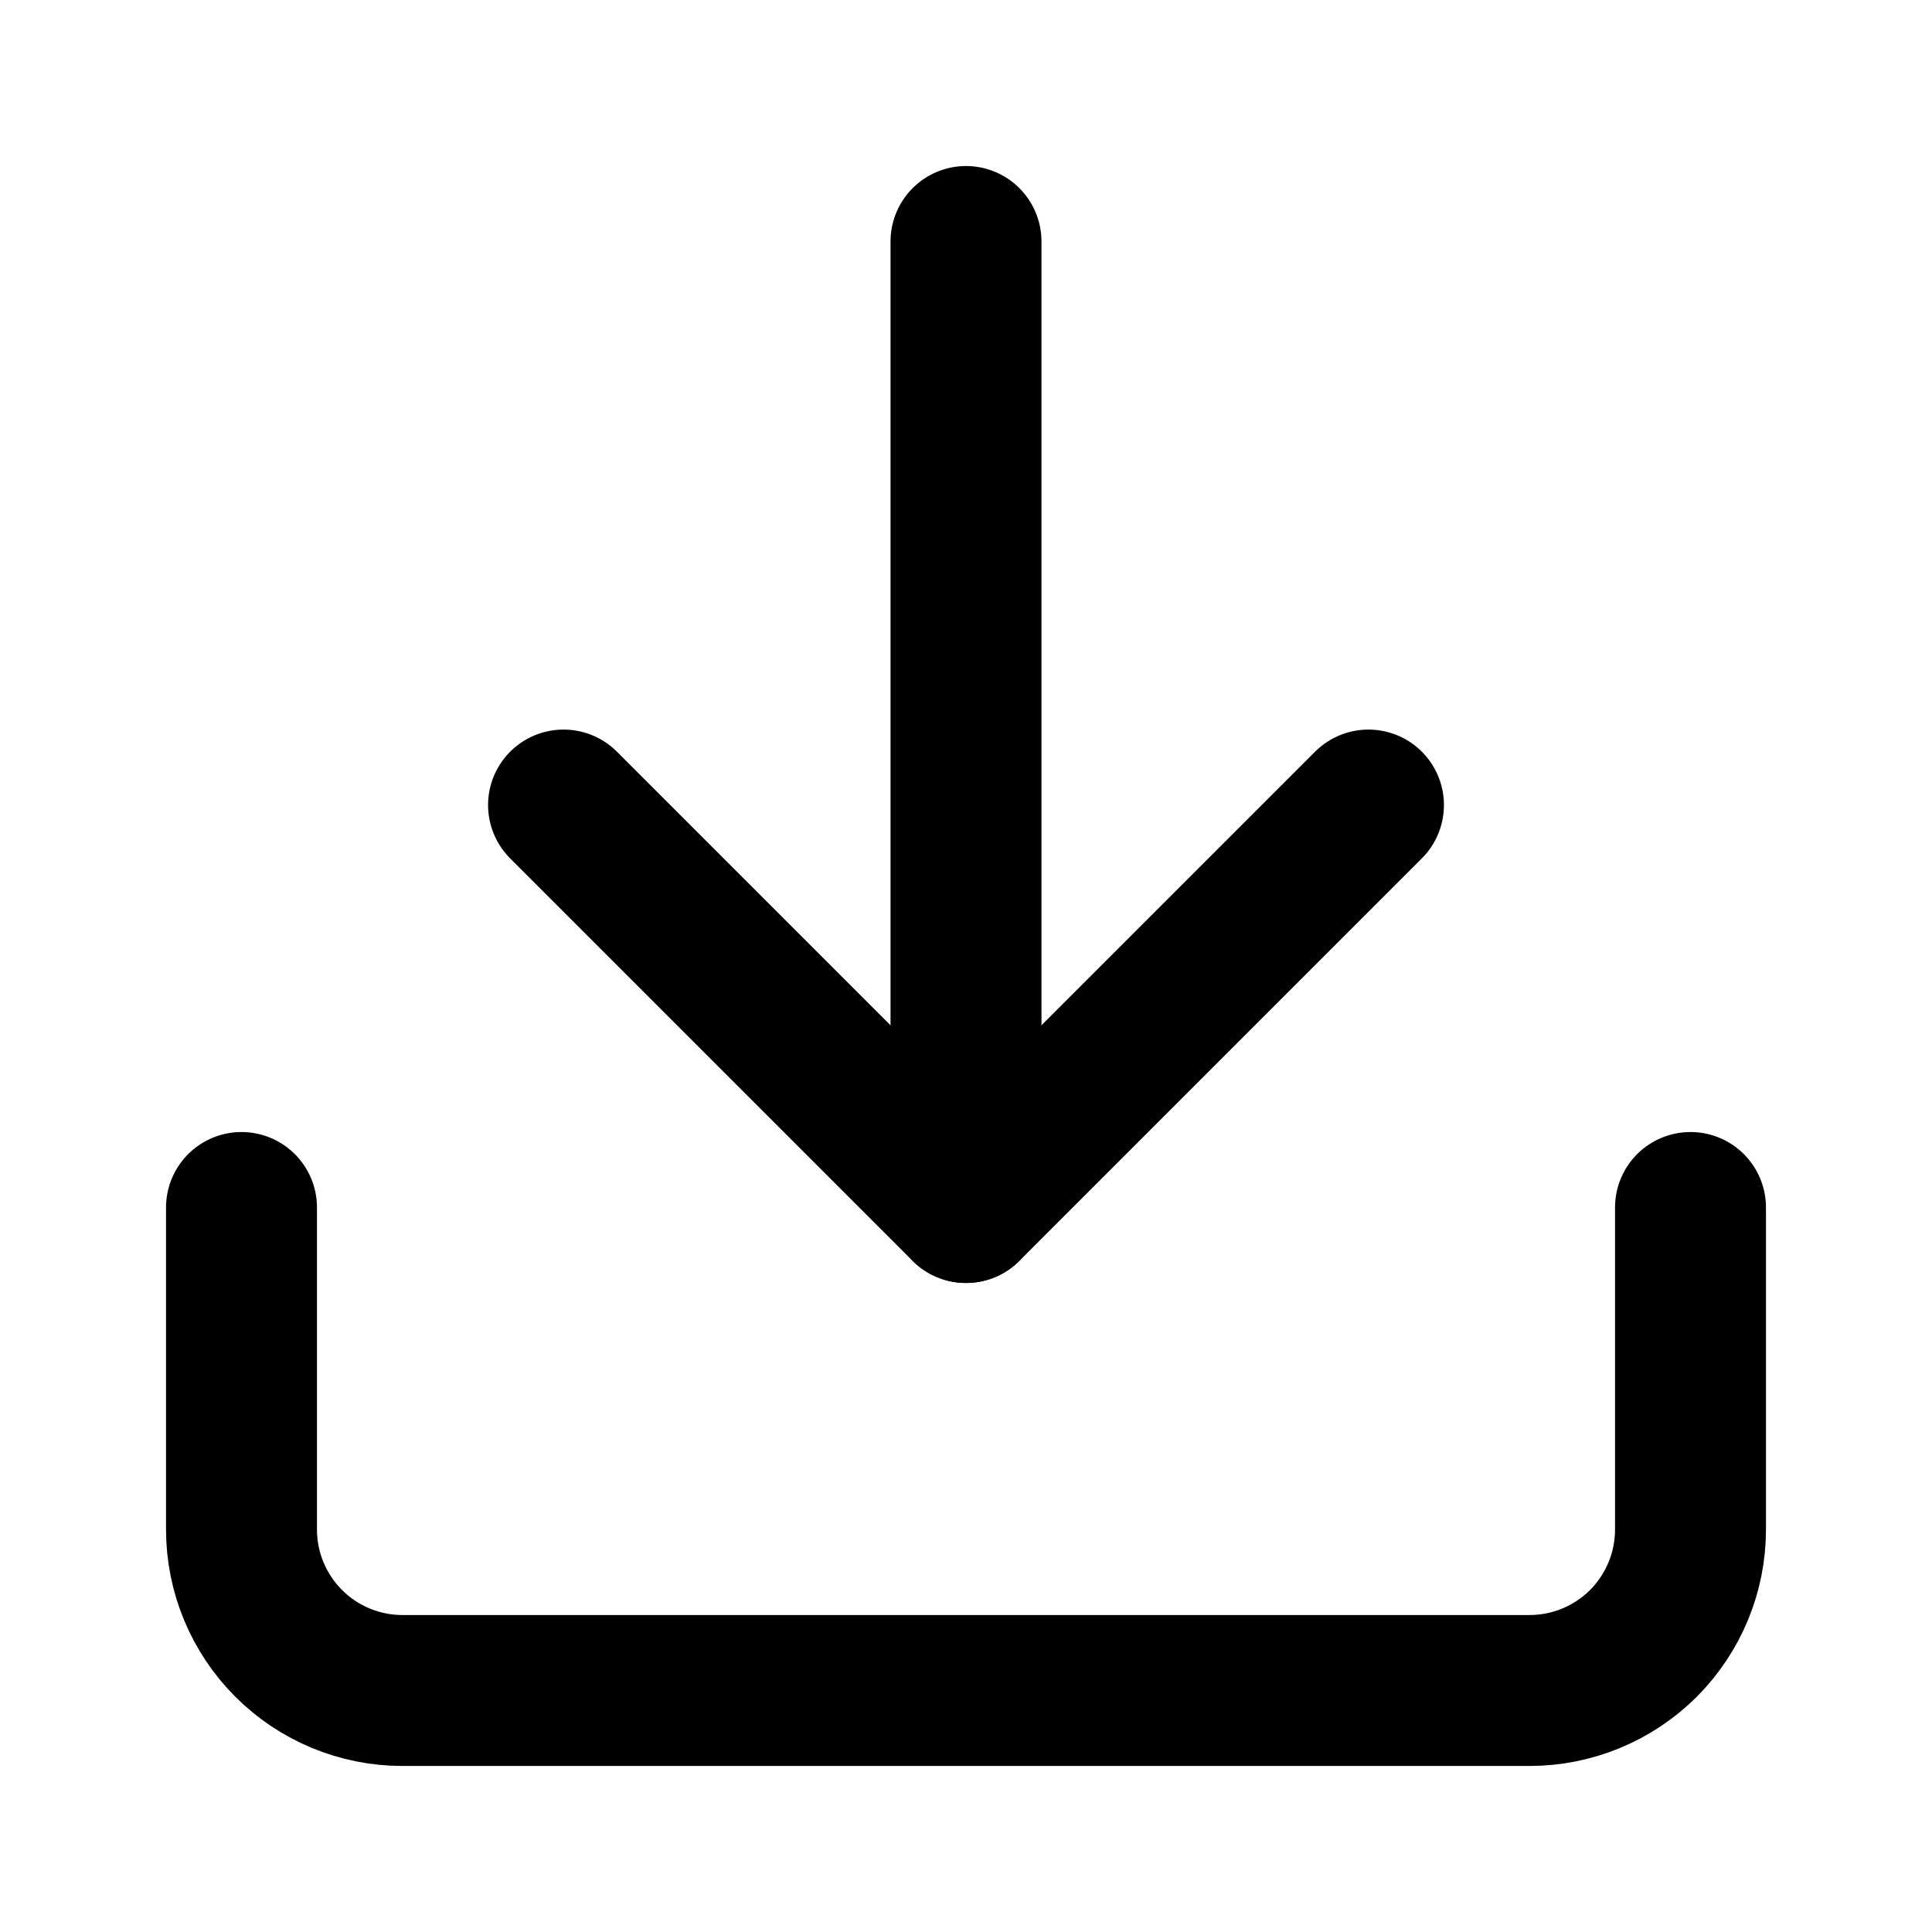 <svg width="16" height="16" viewBox="0 0 16 16" fill="none" xmlns="http://www.w3.org/2000/svg">
<path d="M14 10V12.667C14 13.02 13.86 13.359 13.61 13.61C13.359 13.86 13.02 14 12.667 14H3.333C2.98 14 2.641 13.86 2.391 13.61C2.14 13.359 2 13.02 2 12.667V10" stroke="black" stroke-width="1.25" stroke-linecap="round" stroke-linejoin="round"/>
<path d="M4.667 6.667L8 10L11.333 6.667" stroke="black" stroke-width="1.25" stroke-linecap="round" stroke-linejoin="round"/>
<path d="M8 10V2" stroke="black" stroke-width="1.25" stroke-linecap="round" stroke-linejoin="round"/>
</svg>

